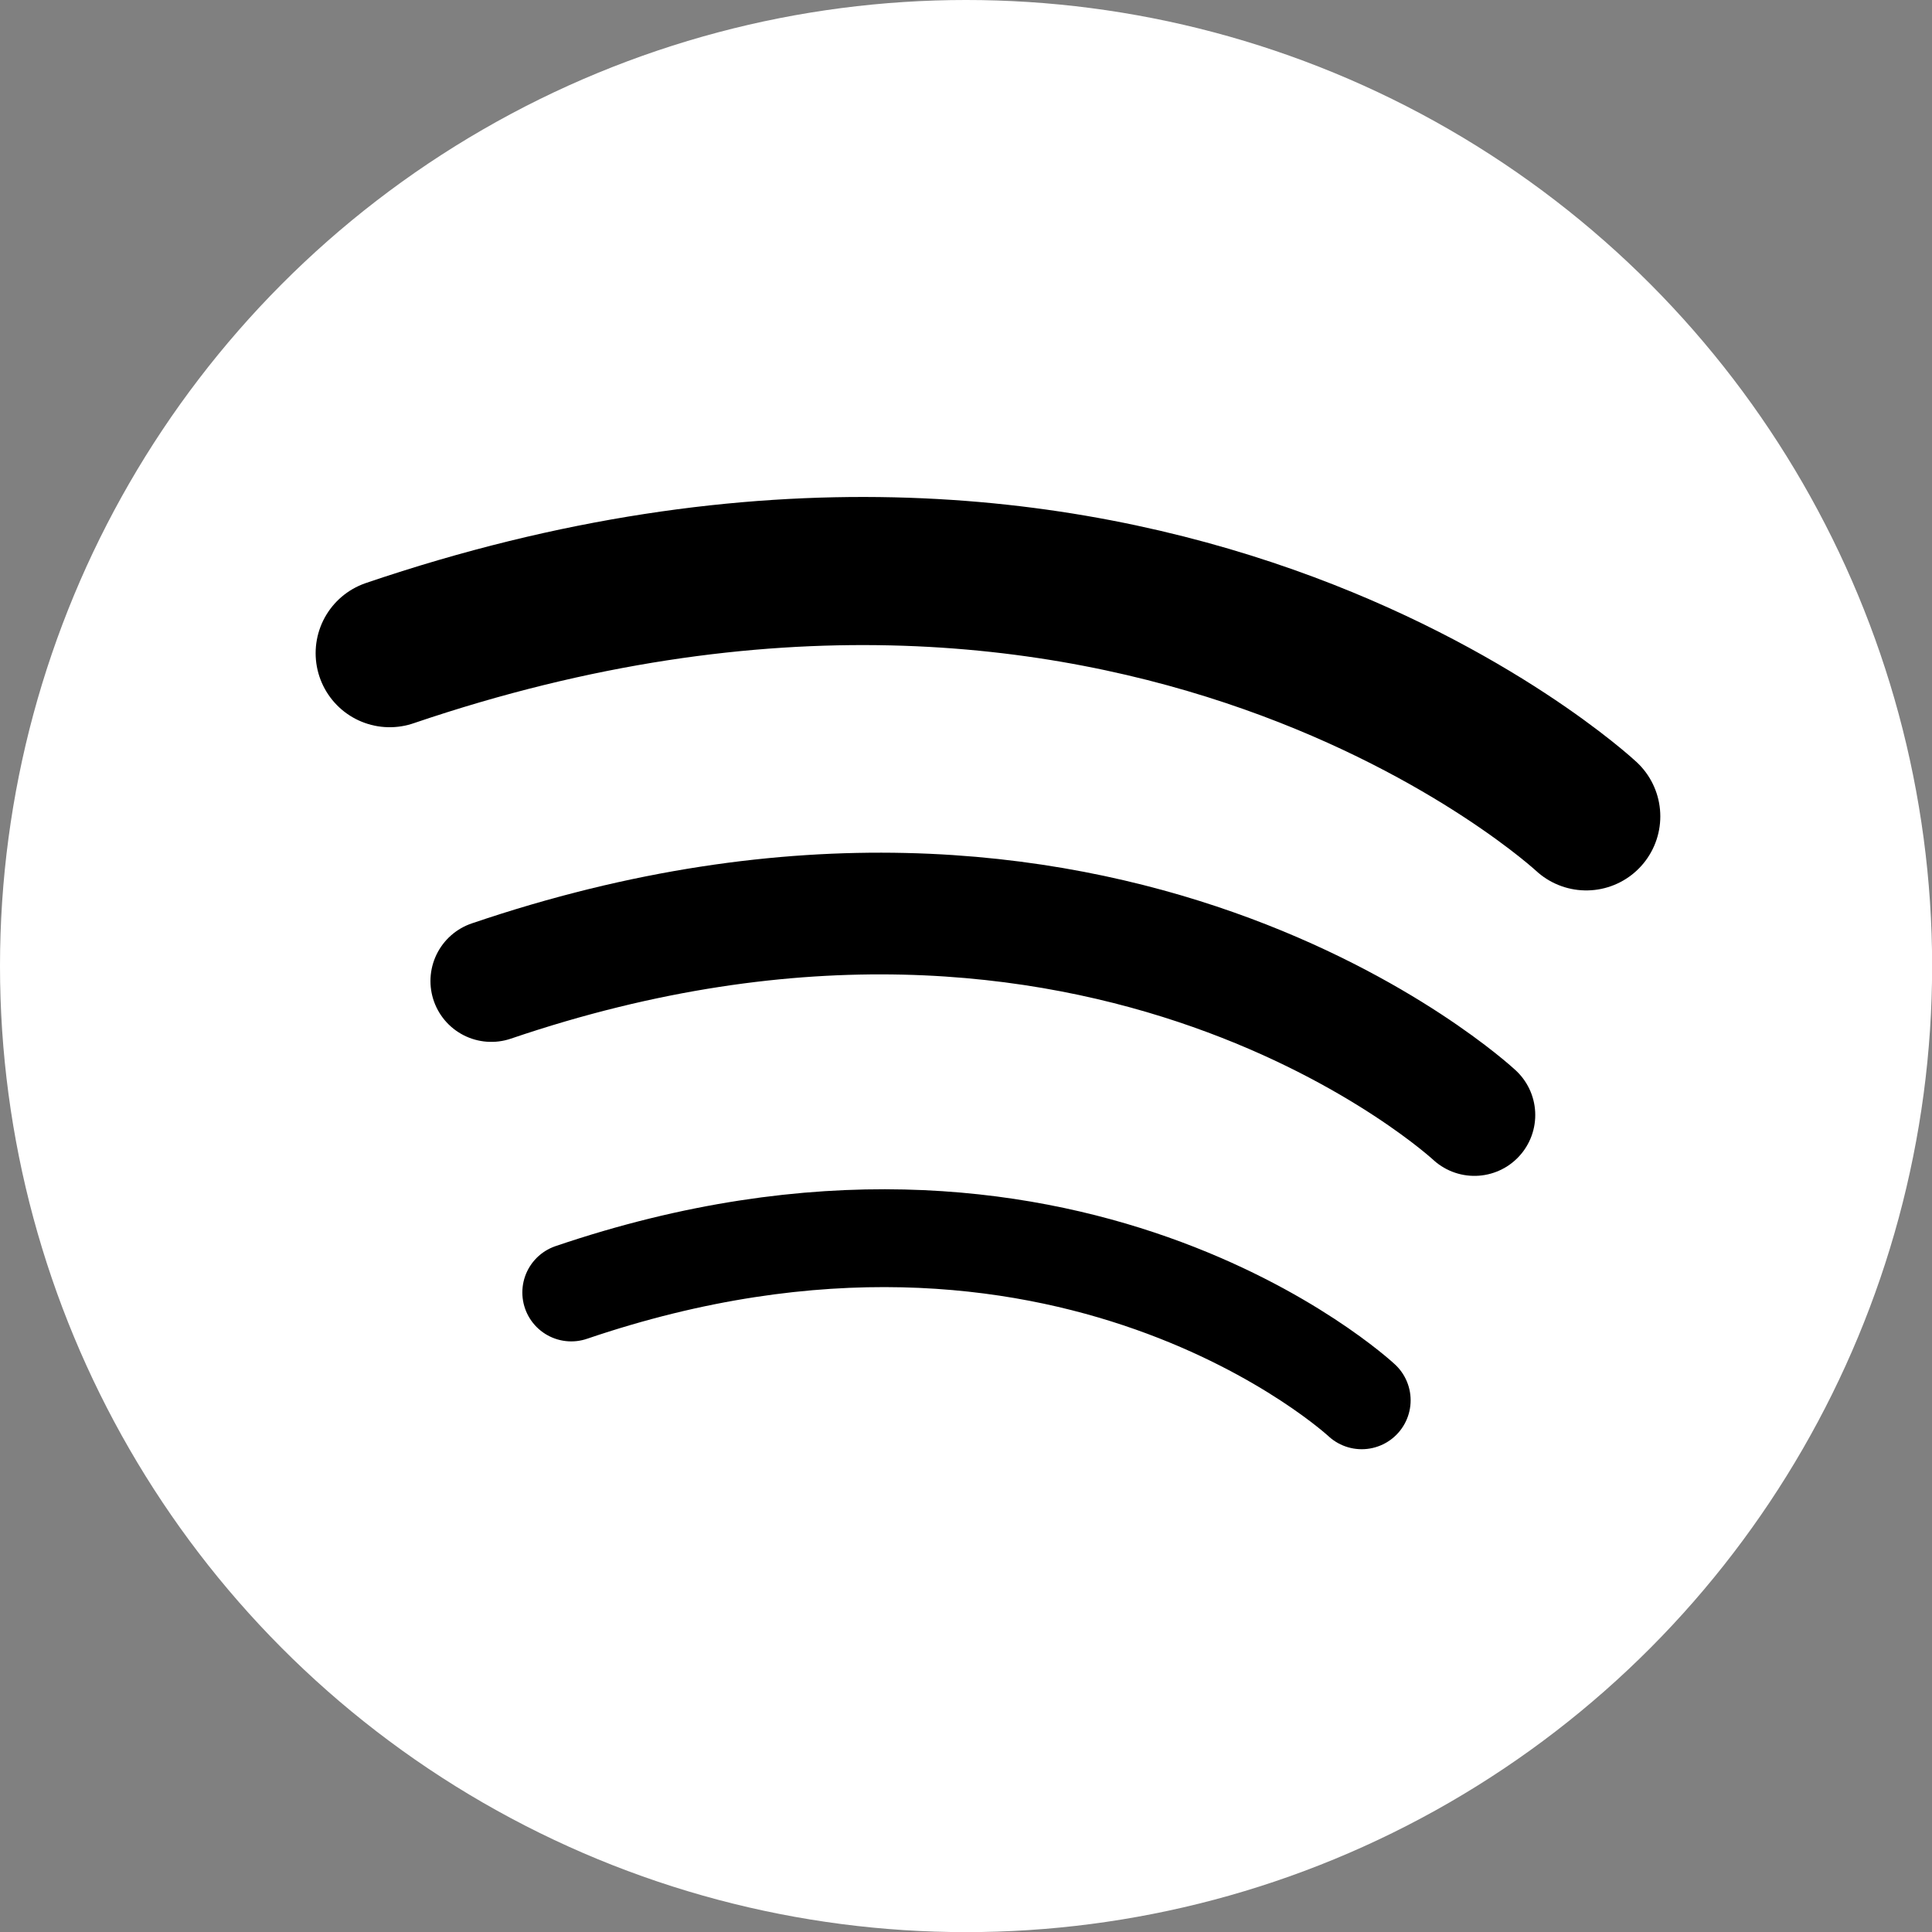 <?xml version="1.0" encoding="UTF-8"?>
<!-- Created with Inkscape (http://www.inkscape.org/) -->
<svg width="60" height="60" version="1.1" viewBox="0 0 15.875 15.875" xmlns="http://www.w3.org/2000/svg">
 <rect x="0" y="0" width="15.875" height="15.875" fill="#808080" stroke="none"/>
 <circle cx="7.938" cy="7.938" r="7.938" fill="#fff"/>
 <g fill="none" stroke="#000" stroke-linecap="round">
  <path d="m3.202 5.367c6.147-2.09 9.832 1.341 9.832 1.341" stroke-width="1.217" style="paint-order:normal"/>
  <path d="m4.037 8.061c5.05-1.717 8.078 1.101 8.078 1.101" stroke-width="1"/>
  <path d="m4.694 10.62c4.061-1.381 6.495 0.886 6.495 0.886" stroke-width=".804"/>
 </g>
</svg>
